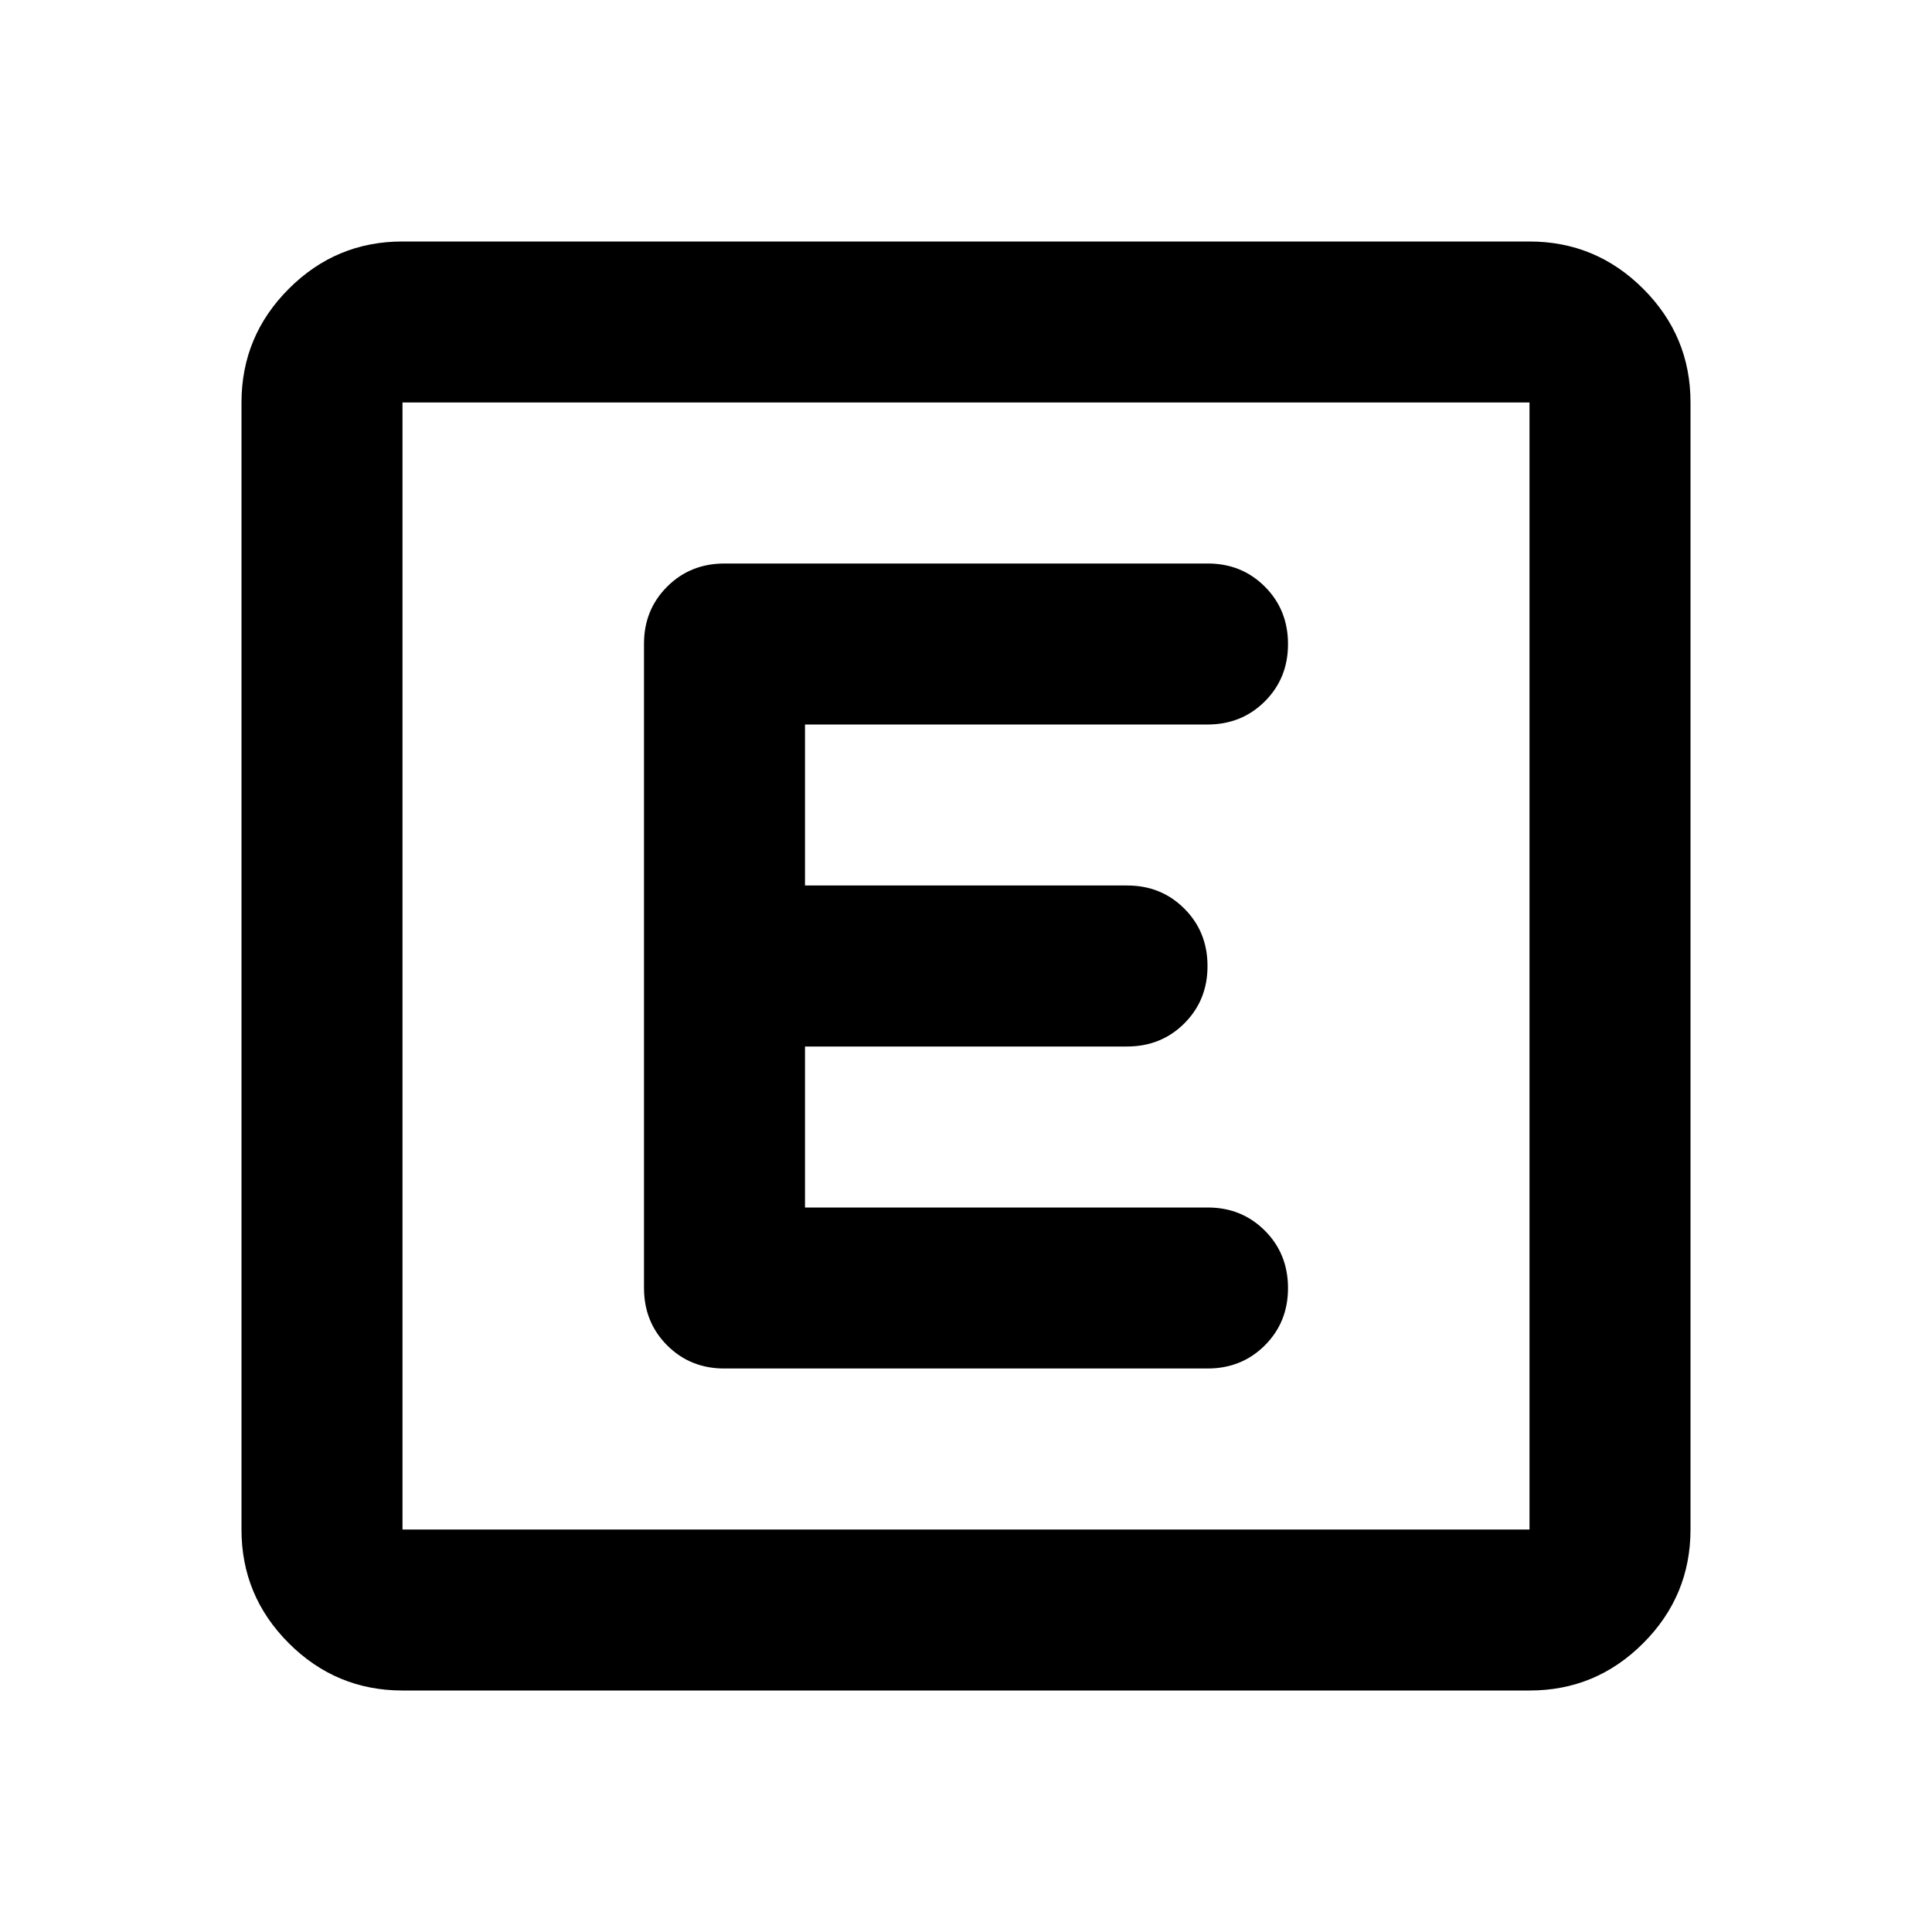 <svg xmlns="http://www.w3.org/2000/svg" width="24" height="24" viewBox="0 0 24 24"><path d="M5 21q-.825 0-1.413-.588T3 19V5q0-.825.588-1.413T5 3h14q.825 0 1.413.588T21 5v14q0 .825-.588 1.413T19 21H5Zm0-2h14V5H5v14ZM5 5v14V5Zm10 12q.425 0 .713-.288T16 16q0-.425-.288-.713T15 15h-5v-2h4q.425 0 .713-.288T15 12q0-.425-.288-.713T14 11h-4V9h5q.425 0 .713-.288T16 8q0-.425-.288-.713T15 7H9q-.425 0-.713.288T8 8v8q0 .425.288.713T9 17h6Z"/></svg>